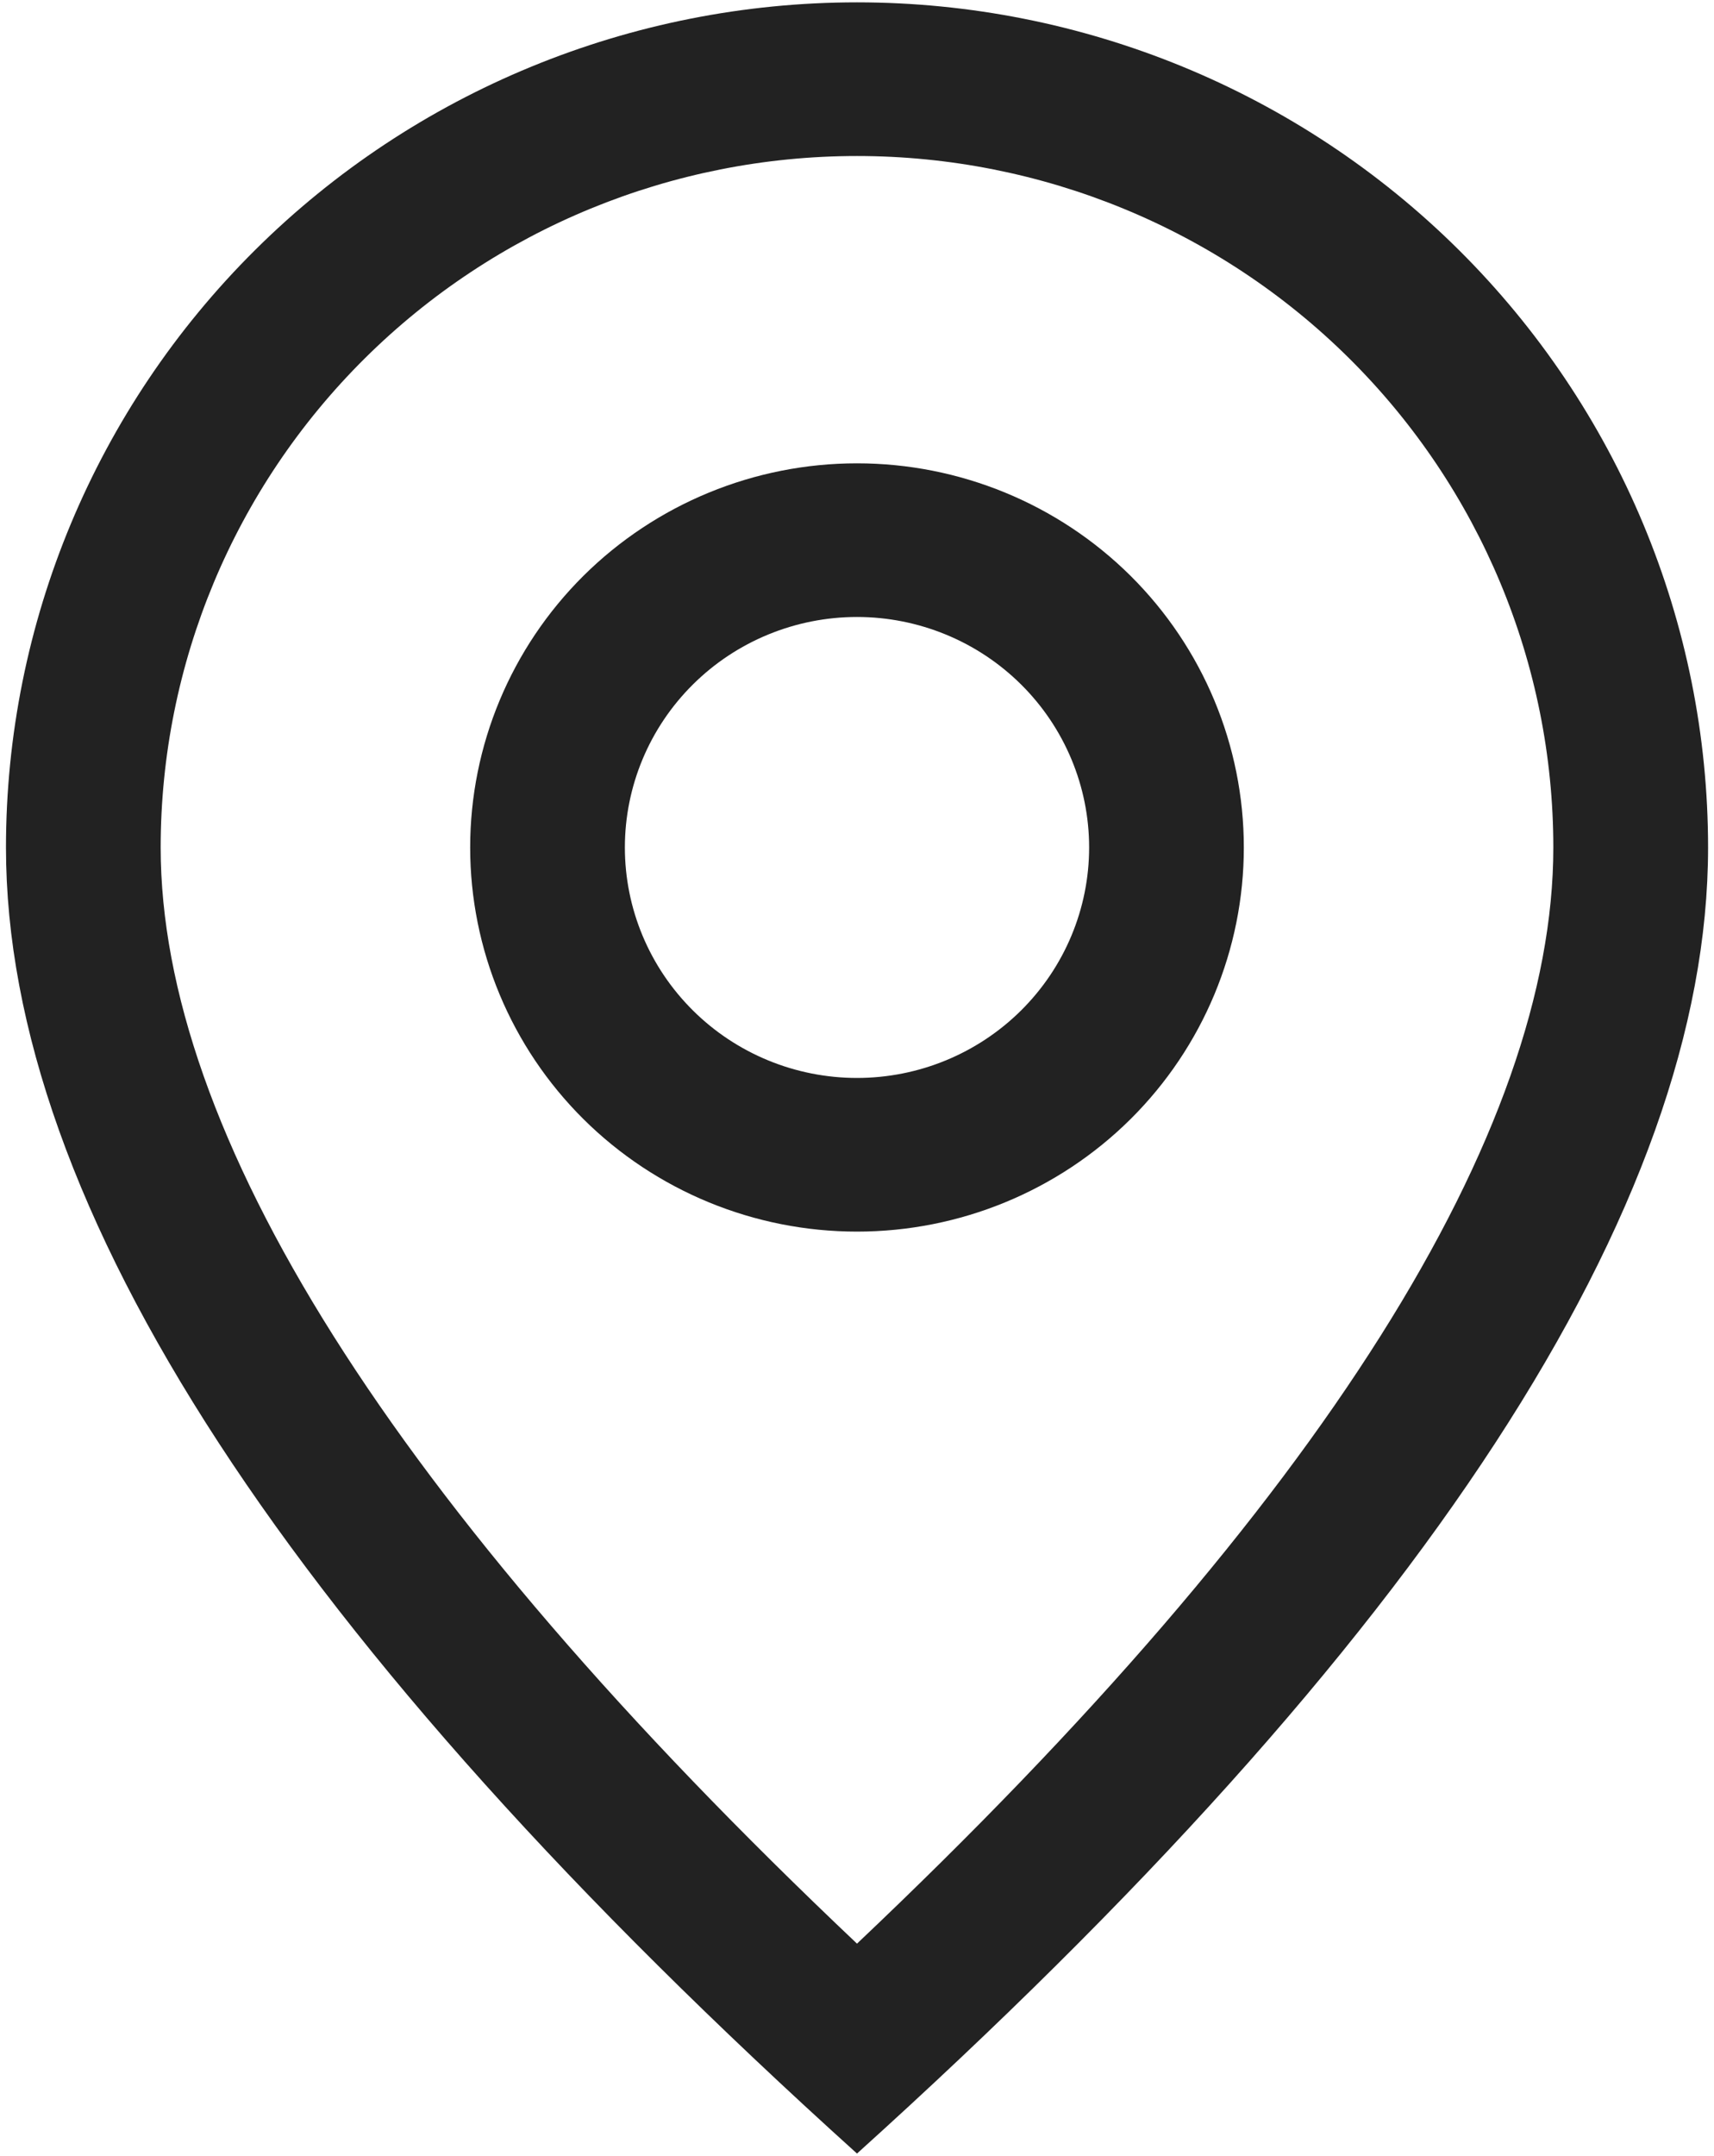 <svg width="35" height="44" viewBox="0 0 35 44" fill="none" xmlns="http://www.w3.org/2000/svg">
<g clip-path="url(#clip0_6_64)">
<path d="M31.719 17.296C31.719 13.553 30.221 9.964 27.554 7.317C24.888 4.671 21.271 3.184 17.5 3.184C13.729 3.184 10.112 4.671 7.446 7.317C4.779 9.964 3.281 13.553 3.281 17.296C3.281 23.085 7.948 30.63 17.5 39.668C27.052 30.63 31.719 23.085 31.719 17.296ZM17.5 43.952C5.913 33.5 0.122 24.612 0.122 17.296C0.122 12.722 1.952 8.335 5.212 5.1C8.471 1.865 12.891 0.048 17.5 0.048C22.109 0.048 26.529 1.865 29.788 5.1C33.047 8.335 34.879 12.722 34.879 17.296C34.879 24.612 29.087 33.5 17.5 43.952Z" fill="#222222"/>
<path d="M17.5 22C18.757 22 19.962 21.504 20.851 20.622C21.74 19.74 22.24 18.544 22.24 17.296C22.24 16.049 21.74 14.852 20.851 13.97C19.962 13.088 18.757 12.592 17.5 12.592C16.243 12.592 15.037 13.088 14.149 13.97C13.26 14.852 12.76 16.049 12.76 17.296C12.76 18.544 13.26 19.74 14.149 20.622C15.037 21.504 16.243 22 17.5 22ZM17.5 25.136C15.405 25.136 13.396 24.31 11.914 22.84C10.433 21.369 9.601 19.375 9.601 17.296C9.601 15.217 10.433 13.223 11.914 11.752C13.396 10.282 15.405 9.456 17.5 9.456C19.595 9.456 21.604 10.282 23.086 11.752C24.567 13.223 25.399 15.217 25.399 17.296C25.399 19.375 24.567 21.369 23.086 22.84C21.604 24.31 19.595 25.136 17.5 25.136Z" fill="#222222"/>
</g>
<defs>
<clipPath id="clip0_6_64">
<rect width="35" height="44" fill="white"/>
</clipPath>
</defs>
</svg>

